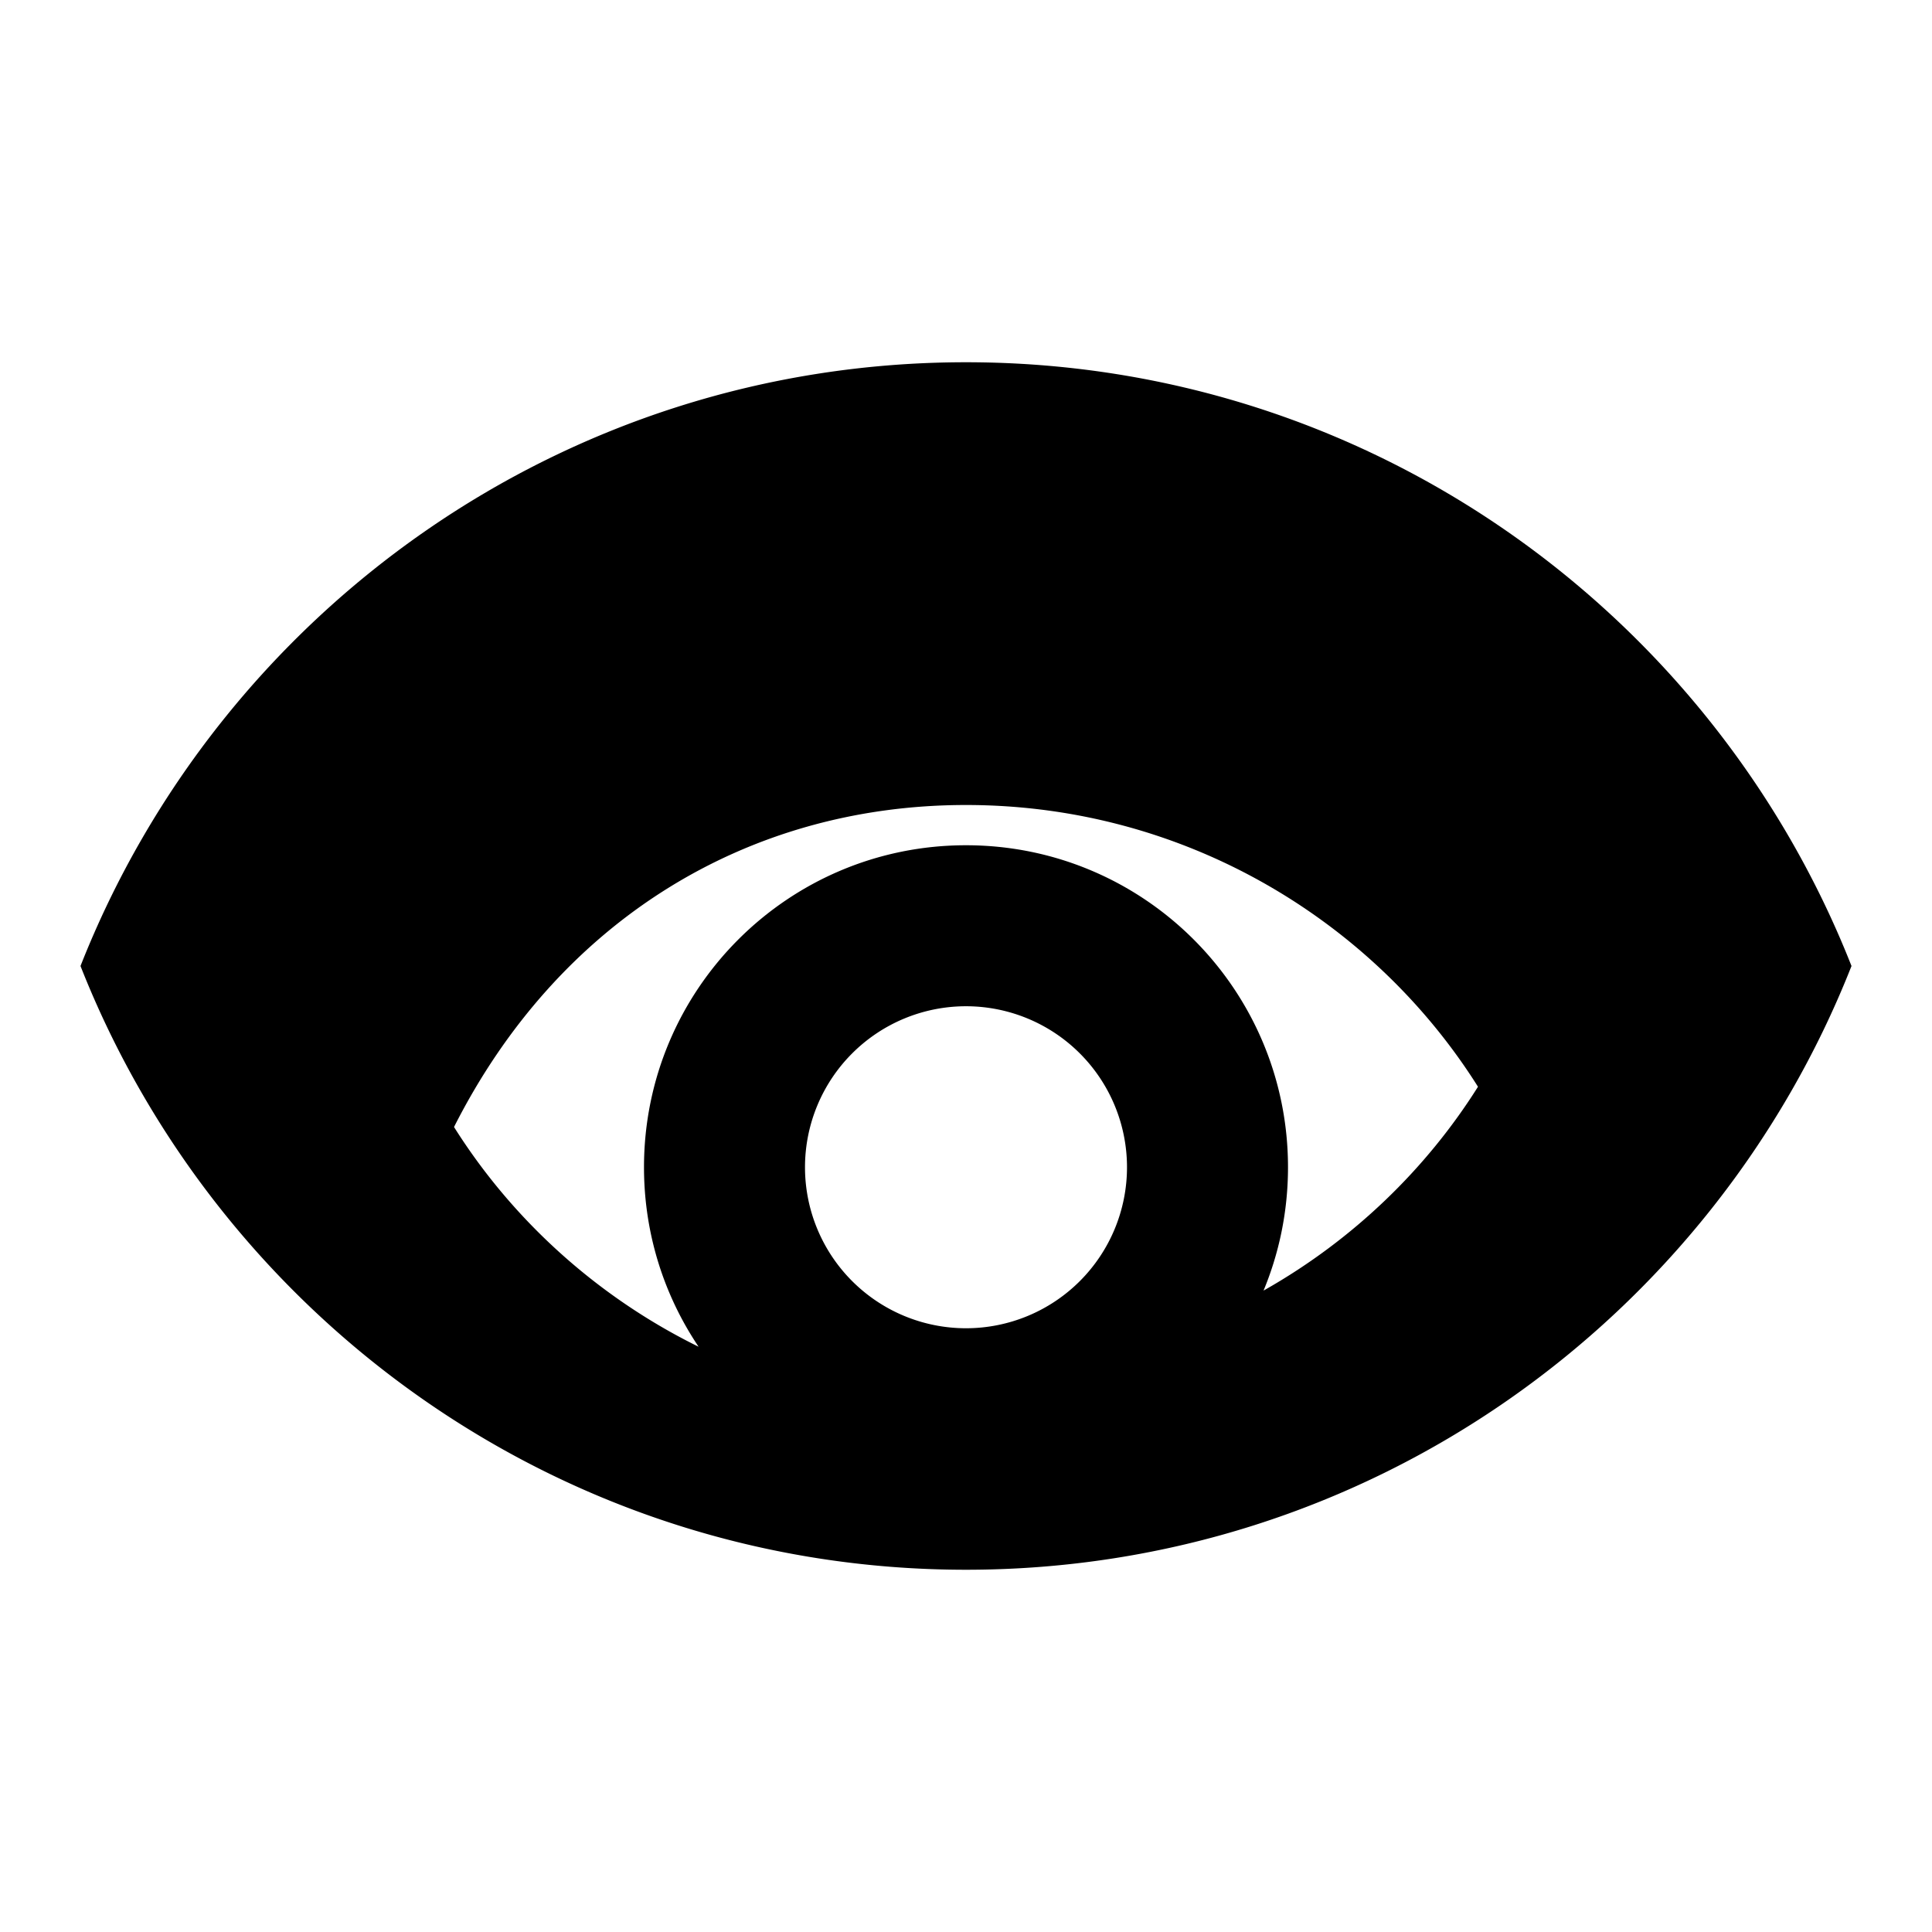 <svg
  xmlns="http://www.w3.org/2000/svg"
  viewBox="0 0 24 24"
  fill="currentColor"
  class="w-6 h-6"
>
  <path
    d="M12 4.5c-5 0-9.27 3.11-11 7.5 1.73 4.39 6 7.5 11 7.5s9.27-3.11 11-7.5c-1.73-4.39-6-7.5-11-7.5zm0 13c-2.73 0-5.07-1.45-6.36-3.5C6.93 11.45 9.27 10 12 10s5.07 1.45 6.36 3.5c-1.29 2.05-3.63 3.5-6.36 3.5zm0-7c-2.21 0-4 1.79-4 4s1.79 4 4 4 4-1.79 4-4-1.79-4-4-4zm0 6a2 2 0 110-4 2 2 0 010 4z"
  />
</svg>
